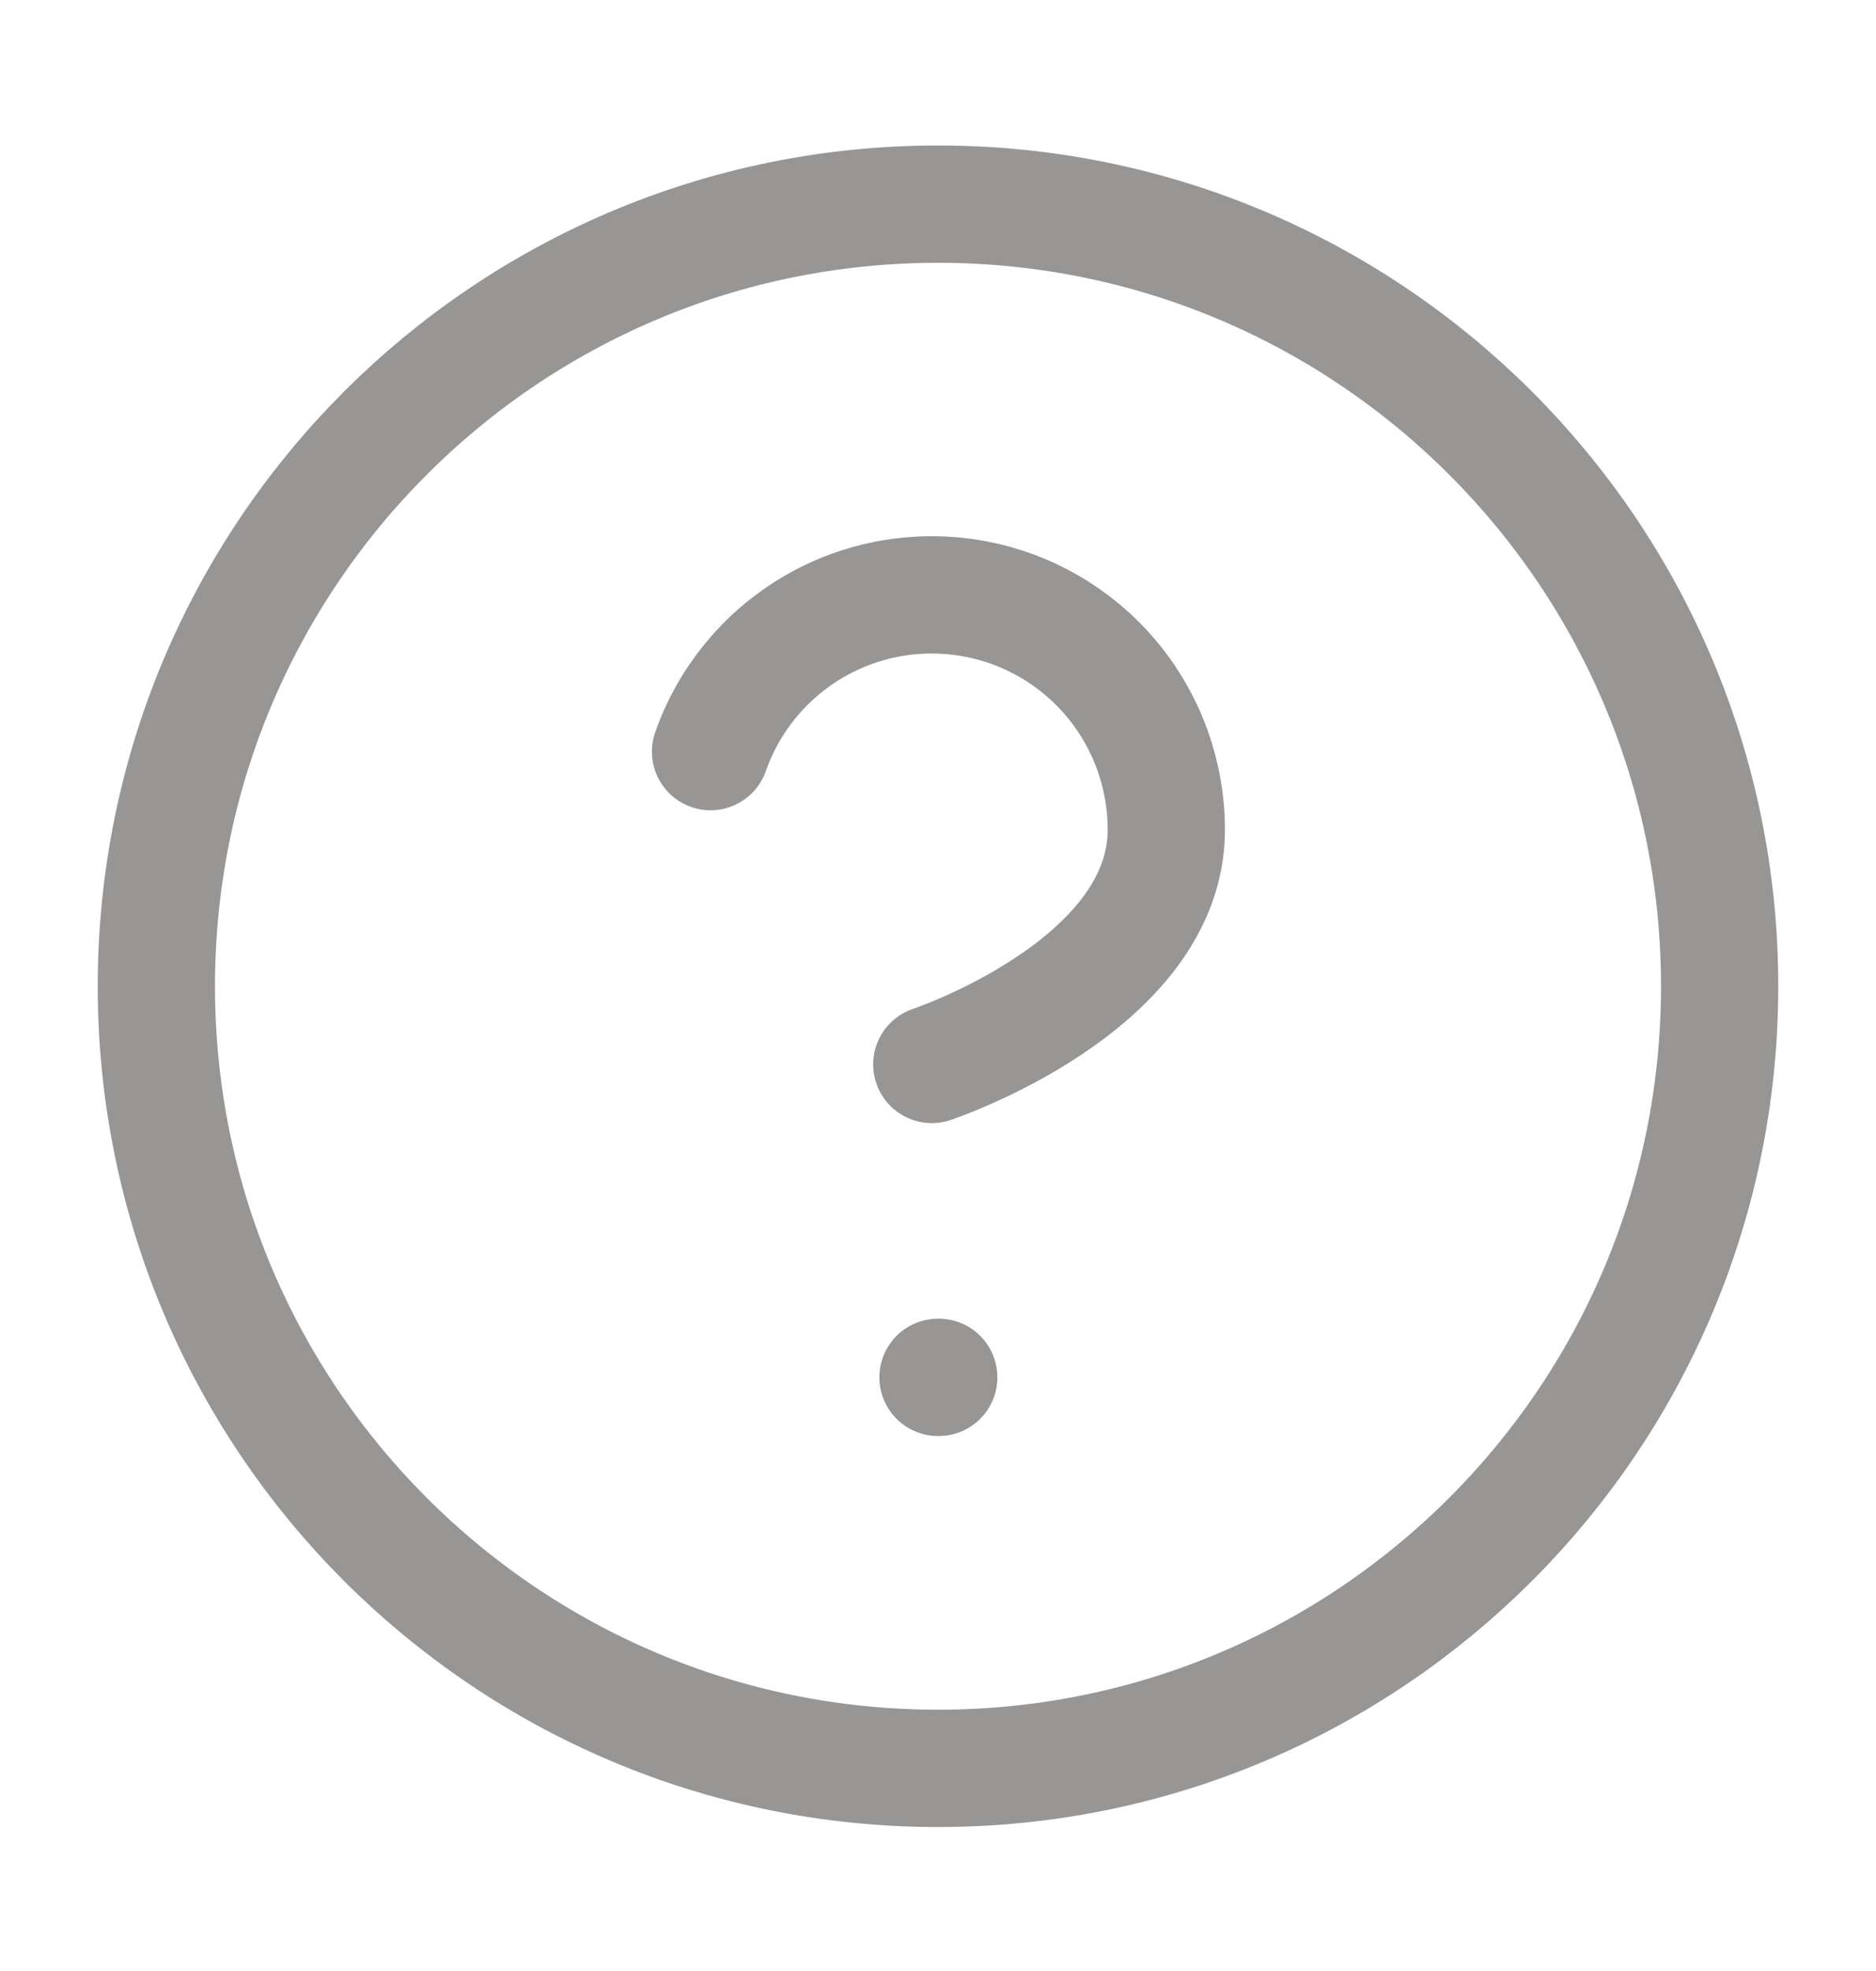<svg width="20" height="21" viewBox="0 0 20 21" fill="none" xmlns="http://www.w3.org/2000/svg">
<path d="M10 18.841C14.602 18.841 18.333 15.11 18.333 10.508C18.333 5.906 14.602 2.175 10 2.175C5.397 2.175 1.667 5.906 1.667 10.508C1.667 15.11 5.397 18.841 10 18.841Z" stroke="#989694" stroke-width="1.25" stroke-linecap="round" stroke-linejoin="round"/>
<path d="M7.575 8.008C7.771 7.451 8.158 6.981 8.667 6.682C9.176 6.383 9.774 6.274 10.356 6.374C10.938 6.473 11.466 6.776 11.846 7.228C12.226 7.679 12.434 8.251 12.434 8.841C12.434 10.508 9.934 11.341 9.934 11.341" stroke="#989694" stroke-width="1.25" stroke-linecap="round" stroke-linejoin="round"/>
<path d="M10 14.675H10.008" stroke="#989694" stroke-width="1.25" stroke-linecap="round" stroke-linejoin="round"/>
</svg>
